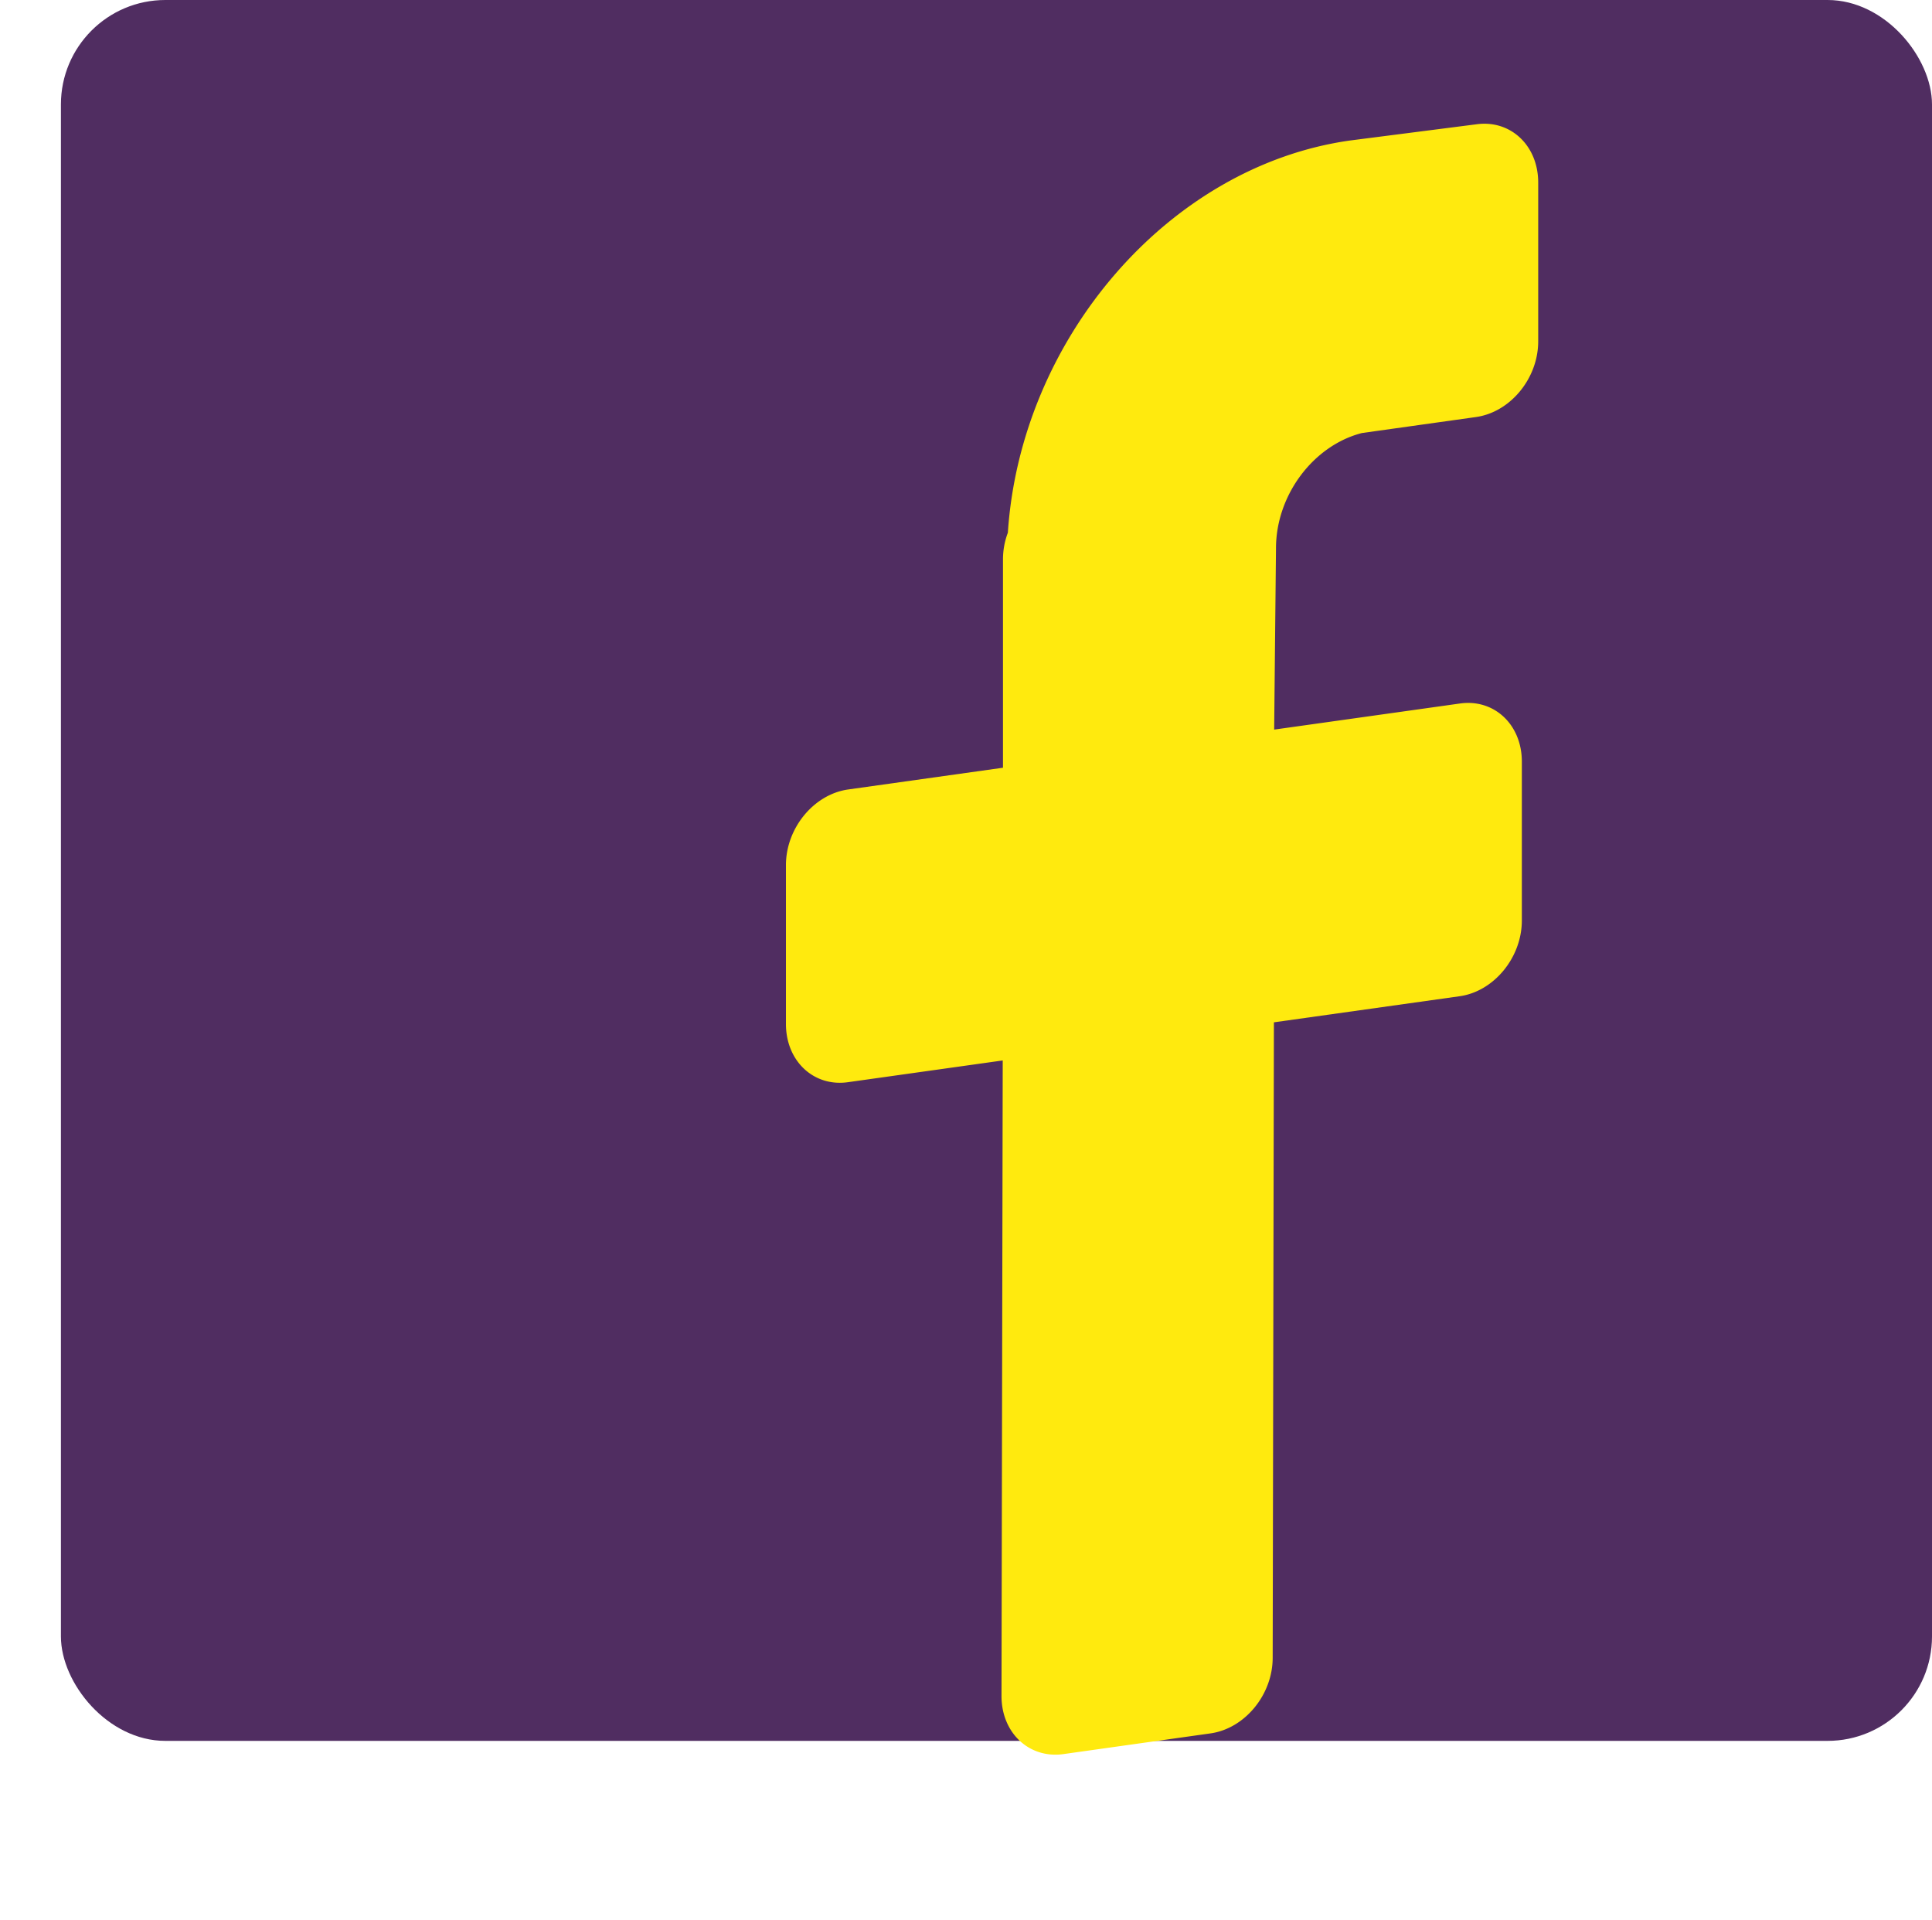 <svg xmlns="http://www.w3.org/2000/svg" viewBox="0 0 222 220.58"><title>Fb_Insta_YT_icon_button</title><rect x="7" width="215" height="200" rx="12" ry="12" fill="#502d61"/><path d="M155.14,16.14l14.5-1.86c3.93-.55,7.11,2.44,7.11,6.69l0,18.25c0,4.25-3.2,8.13-7.14,8.69l-13.12,1.84c-5.54,1.42-9.86,7.08-9.87,13.23l-0.21,20.84,21.36-3c3.93-.55,7.11,2.44,7.1,6.69l0,18.25c0,4.24-3.2,8.13-7.13,8.69l-21.36,3-0.14,73c0,4.25-3.2,8.13-7.14,8.69l-16.91,2.38c-3.93.55-7.12-2.44-7.11-6.69l0.14-73-17.8,2.5c-3.93.55-7.11-2.44-7.11-6.69l0-18.25c0-4.25,3.2-8.13,7.14-8.69l17.8-2.5,0-24a8.64,8.64,0,0,1,.56-3C117.28,38.88,134.33,19.06,155.14,16.14Z" fill="#ffea0e"/></svg>